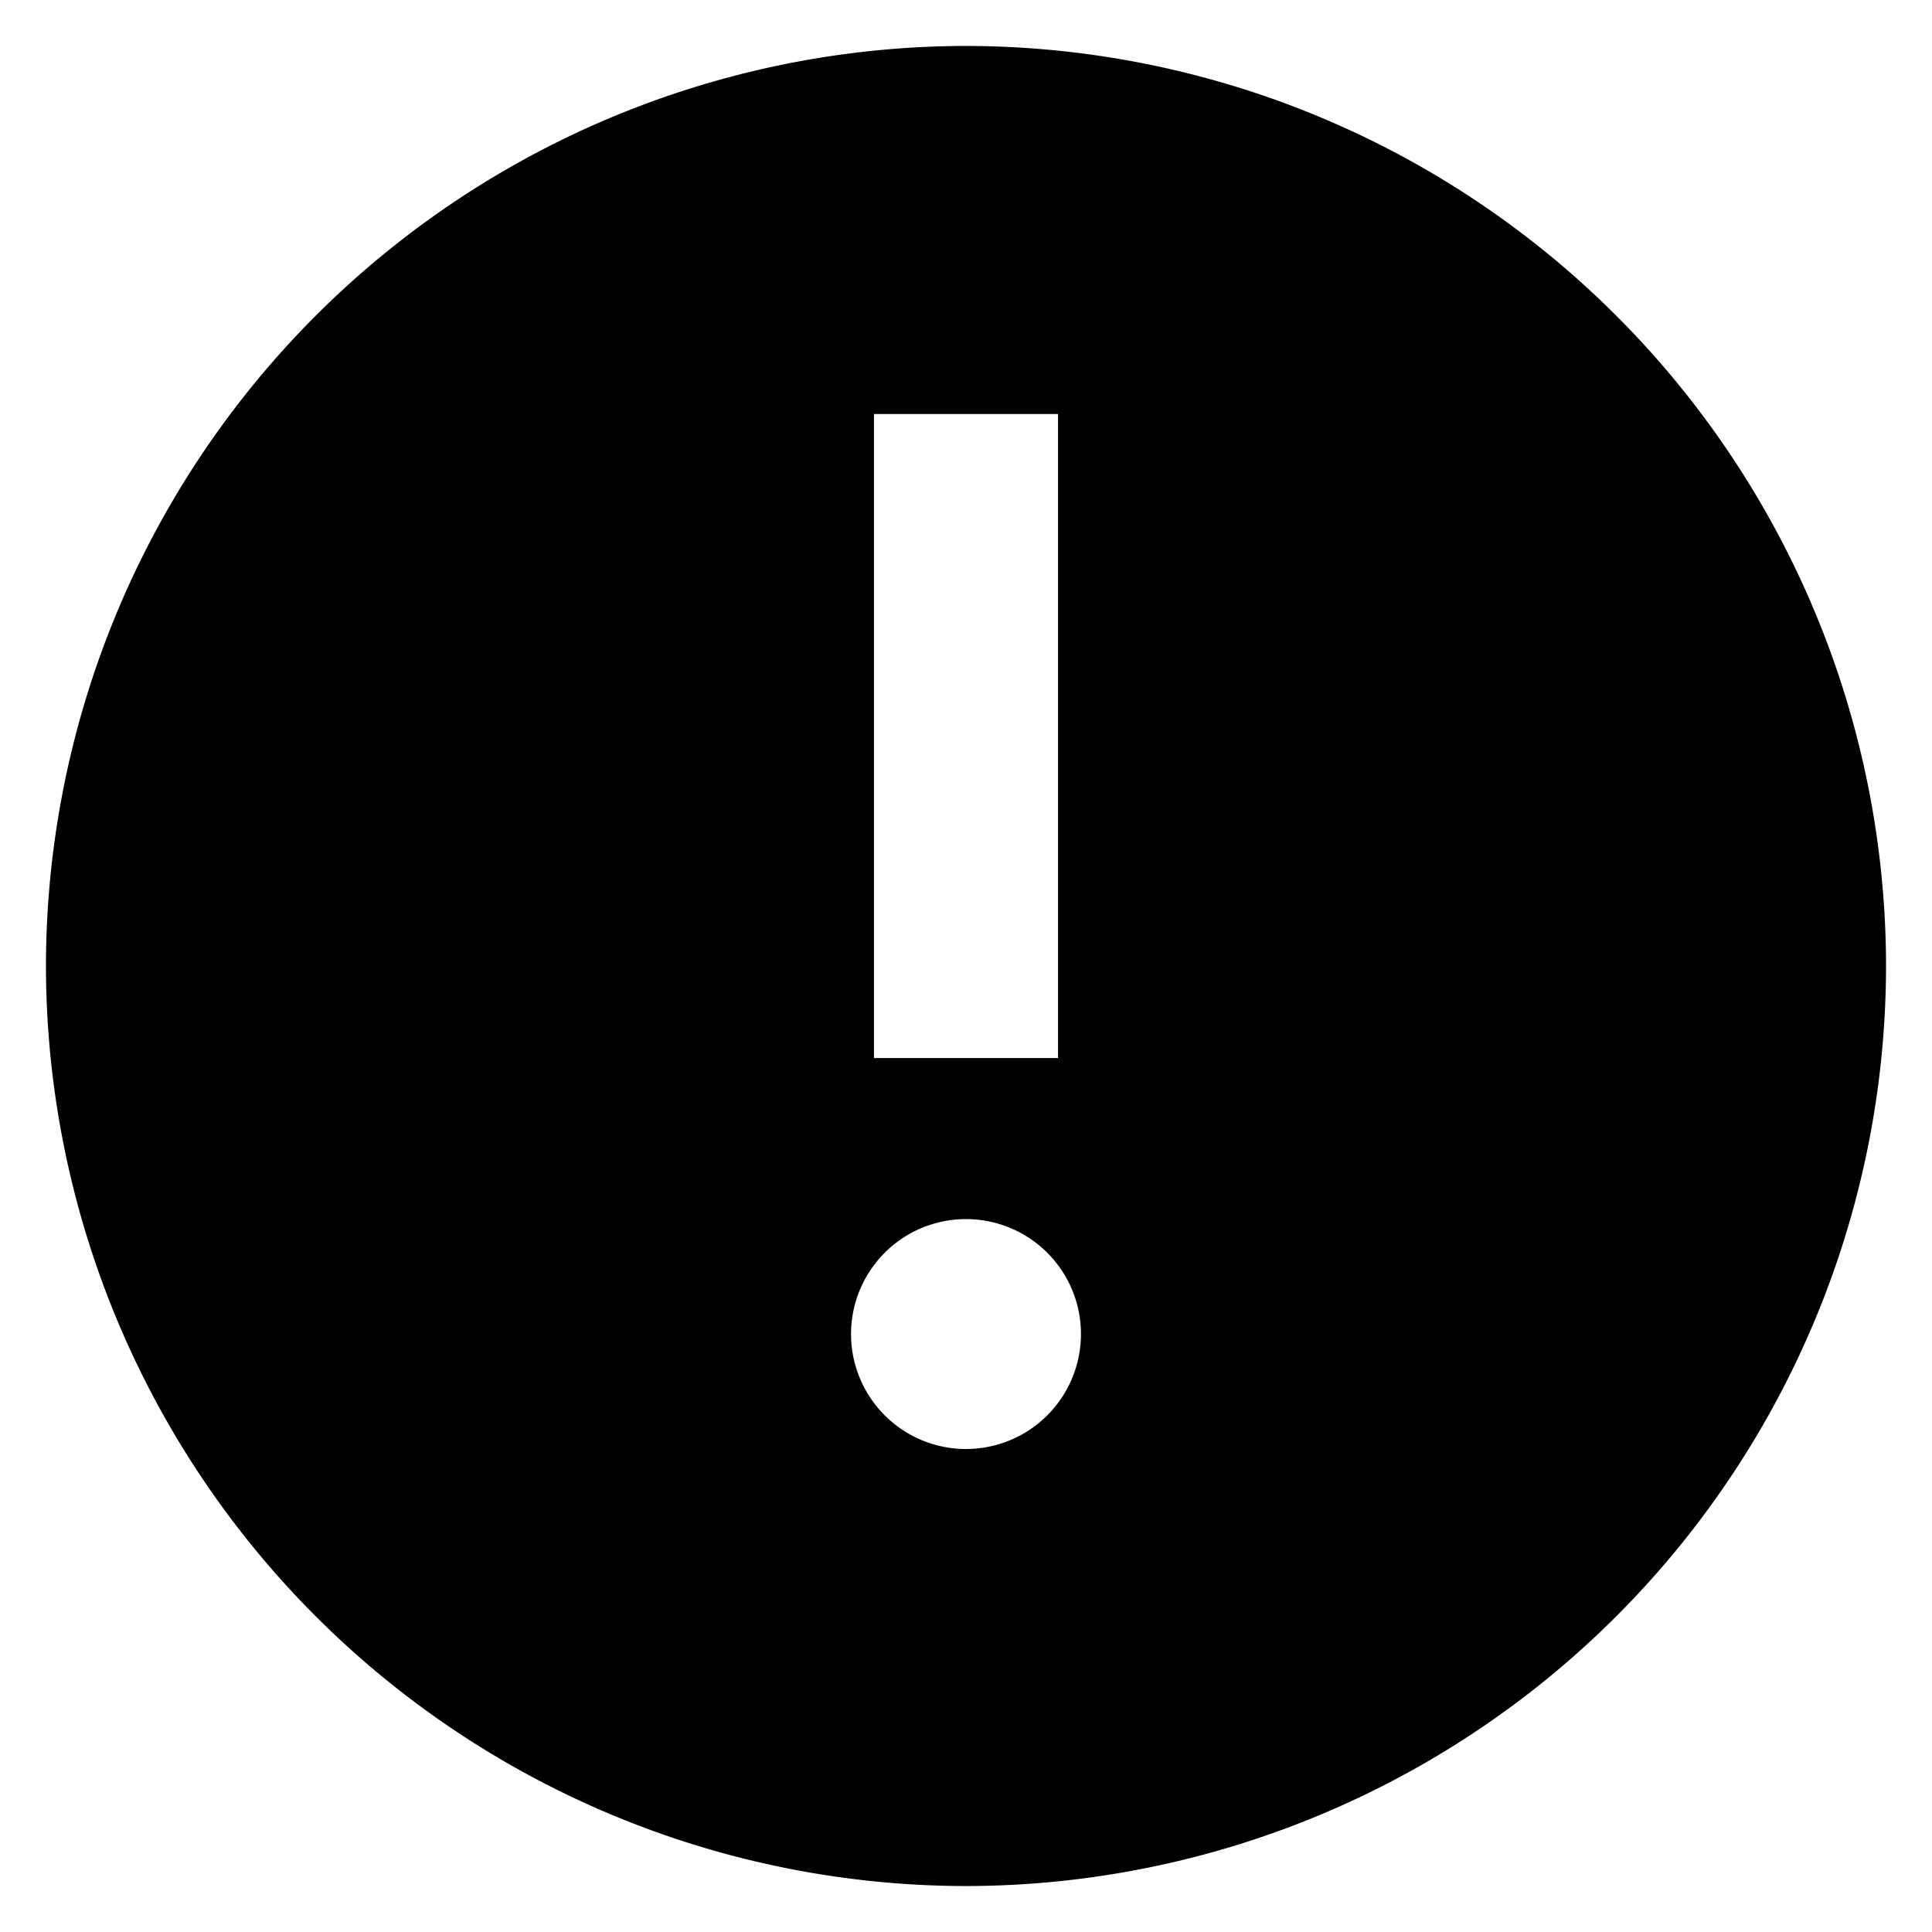 <svg height="16" width="16" viewBox="0 0 14 14" xmlns="http://www.w3.org/2000/svg"><path d="M7 .333A6.674 6.674 0 00.333 7 6.674 6.674 0 007 13.667 6.674 6.674 0 0013.667 7 6.674 6.674 0 007 .333zM6.333 3h1.334v4.667H6.333V3zM7 10.5a.833.833 0 110-1.666.833.833 0 010 1.666z" fill-rule="nonzero"/></svg>
